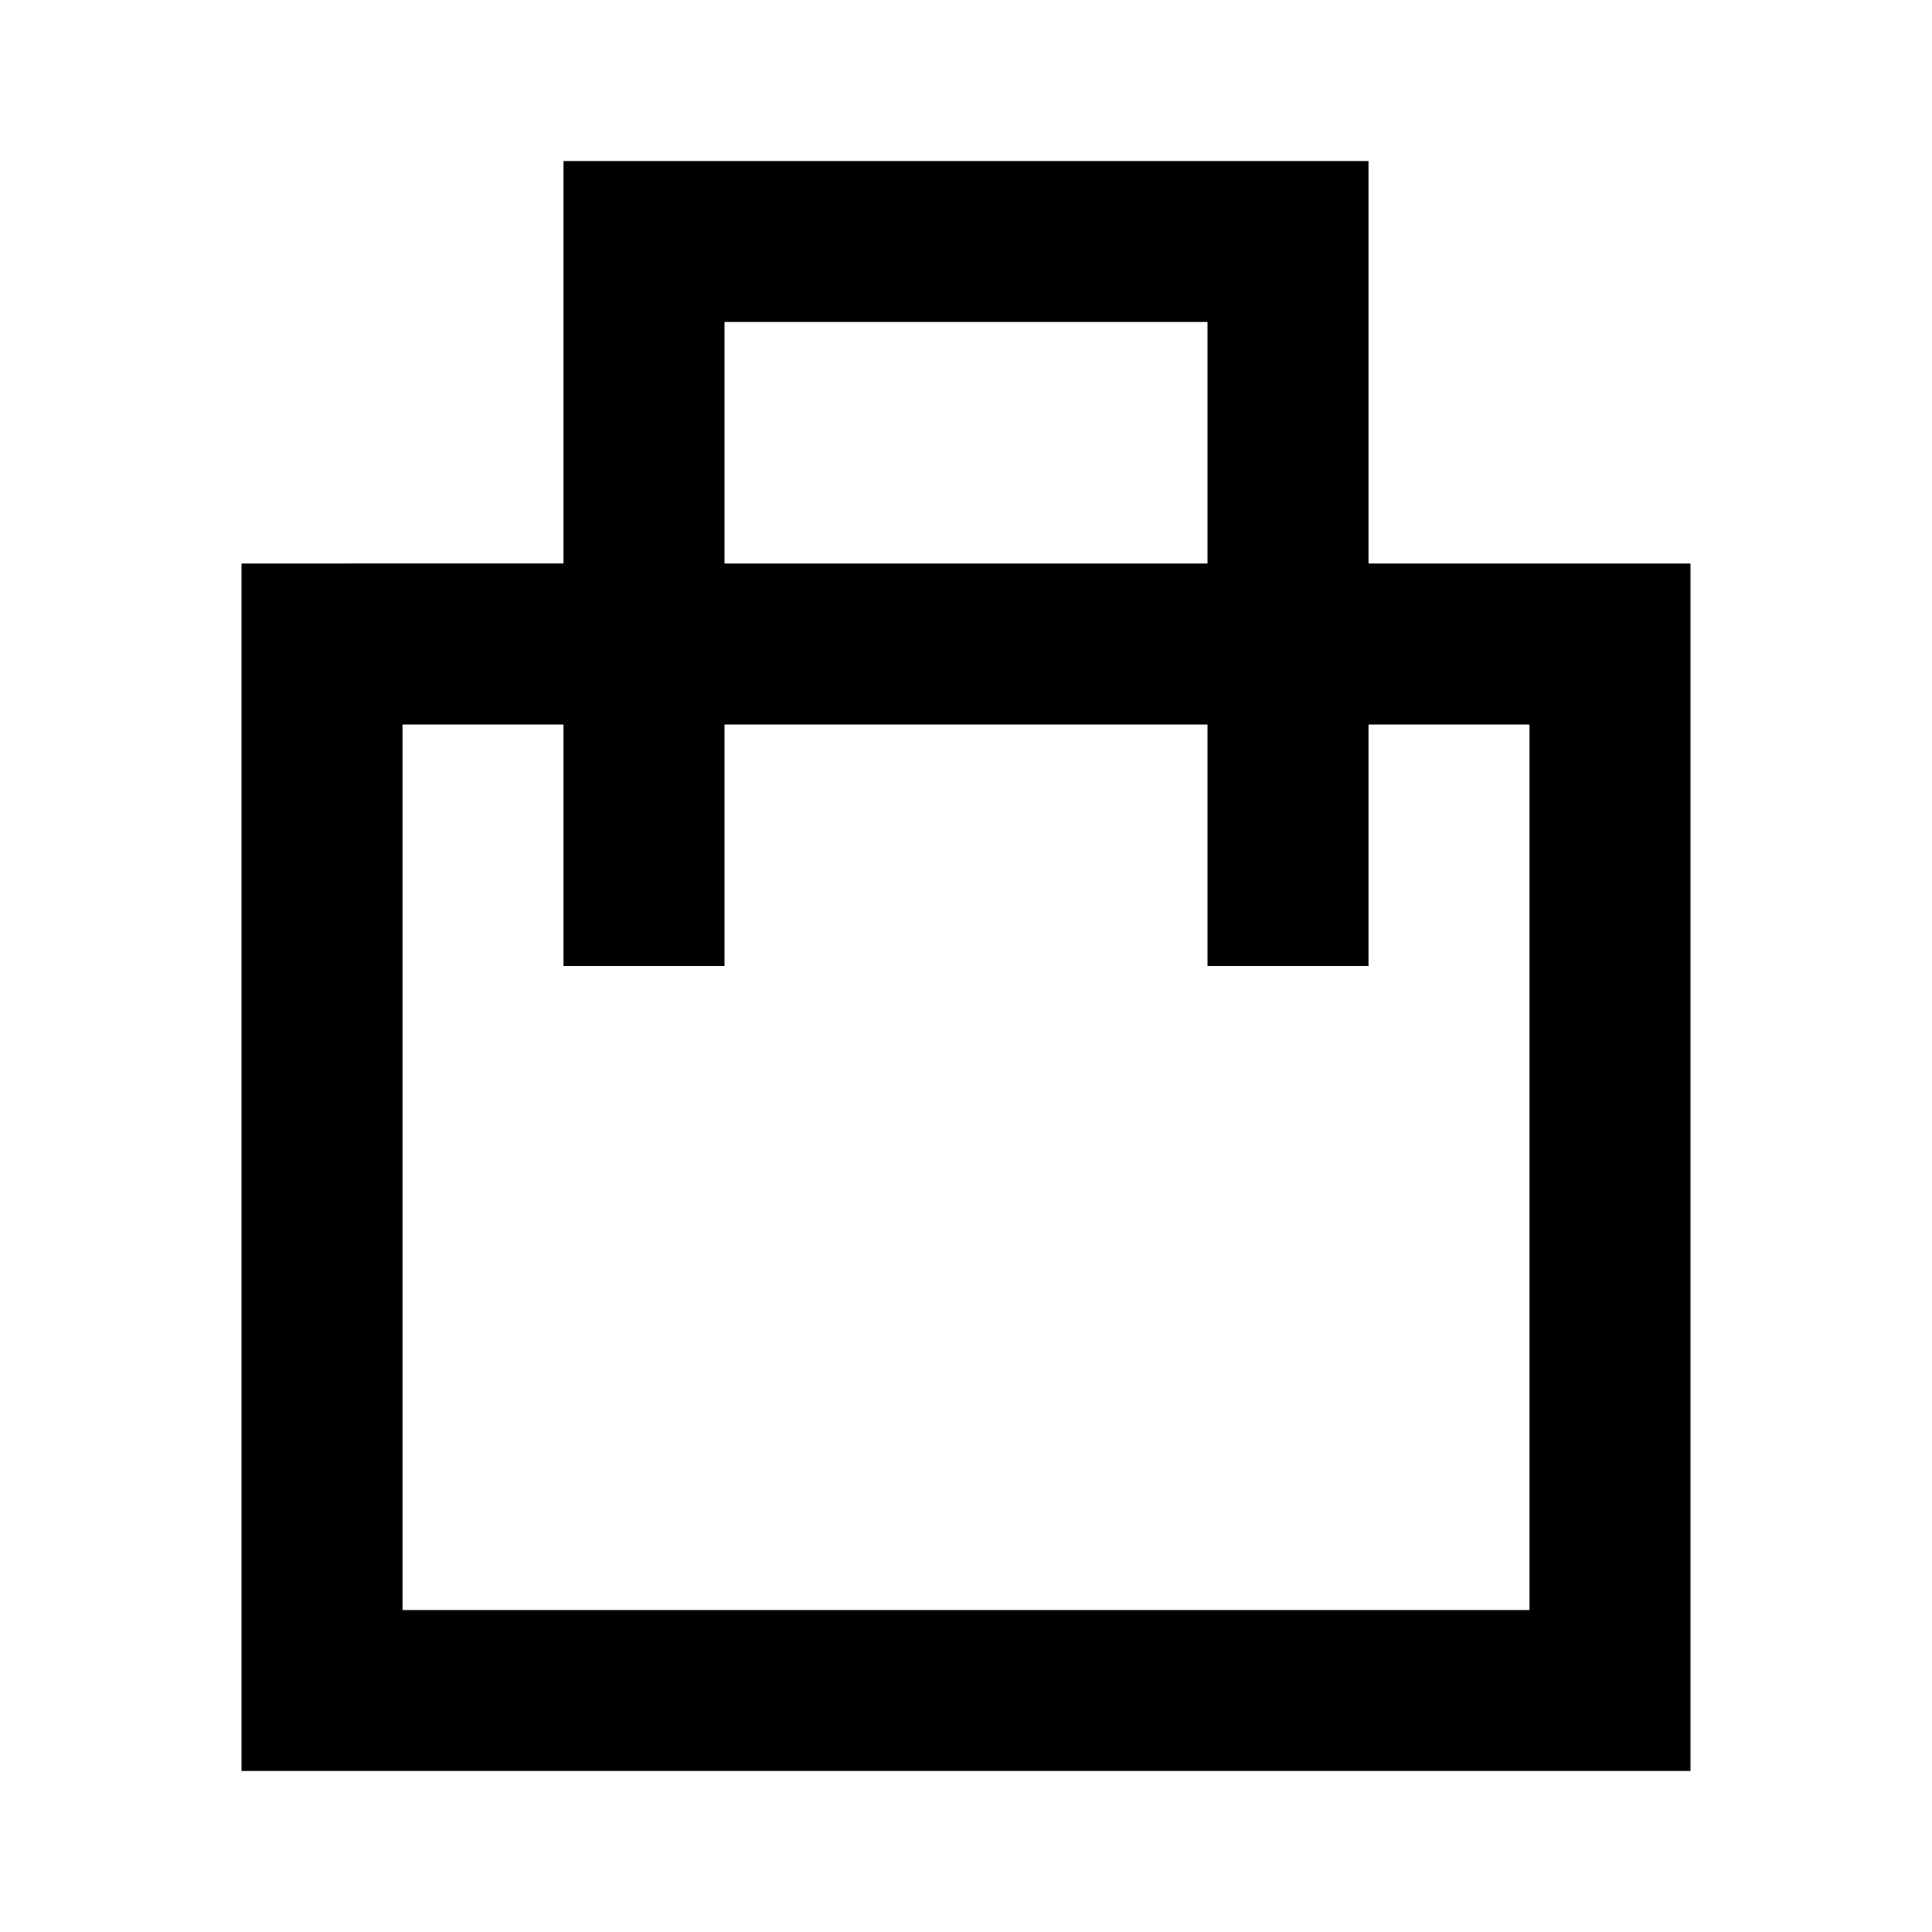 <svg fill="none" xmlns="http://www.w3.org/2000/svg" viewBox="0 0 24 24">
    <path fill-rule="evenodd" clip-rule="evenodd" d="M17 2H7v5H3v15h18V7h-4V2Zm-2 7v3h2V9h2v11H5V9h2v3h2V9h6Zm0-2V4H9v3h6Z" fill="currentColor"/>
</svg>
